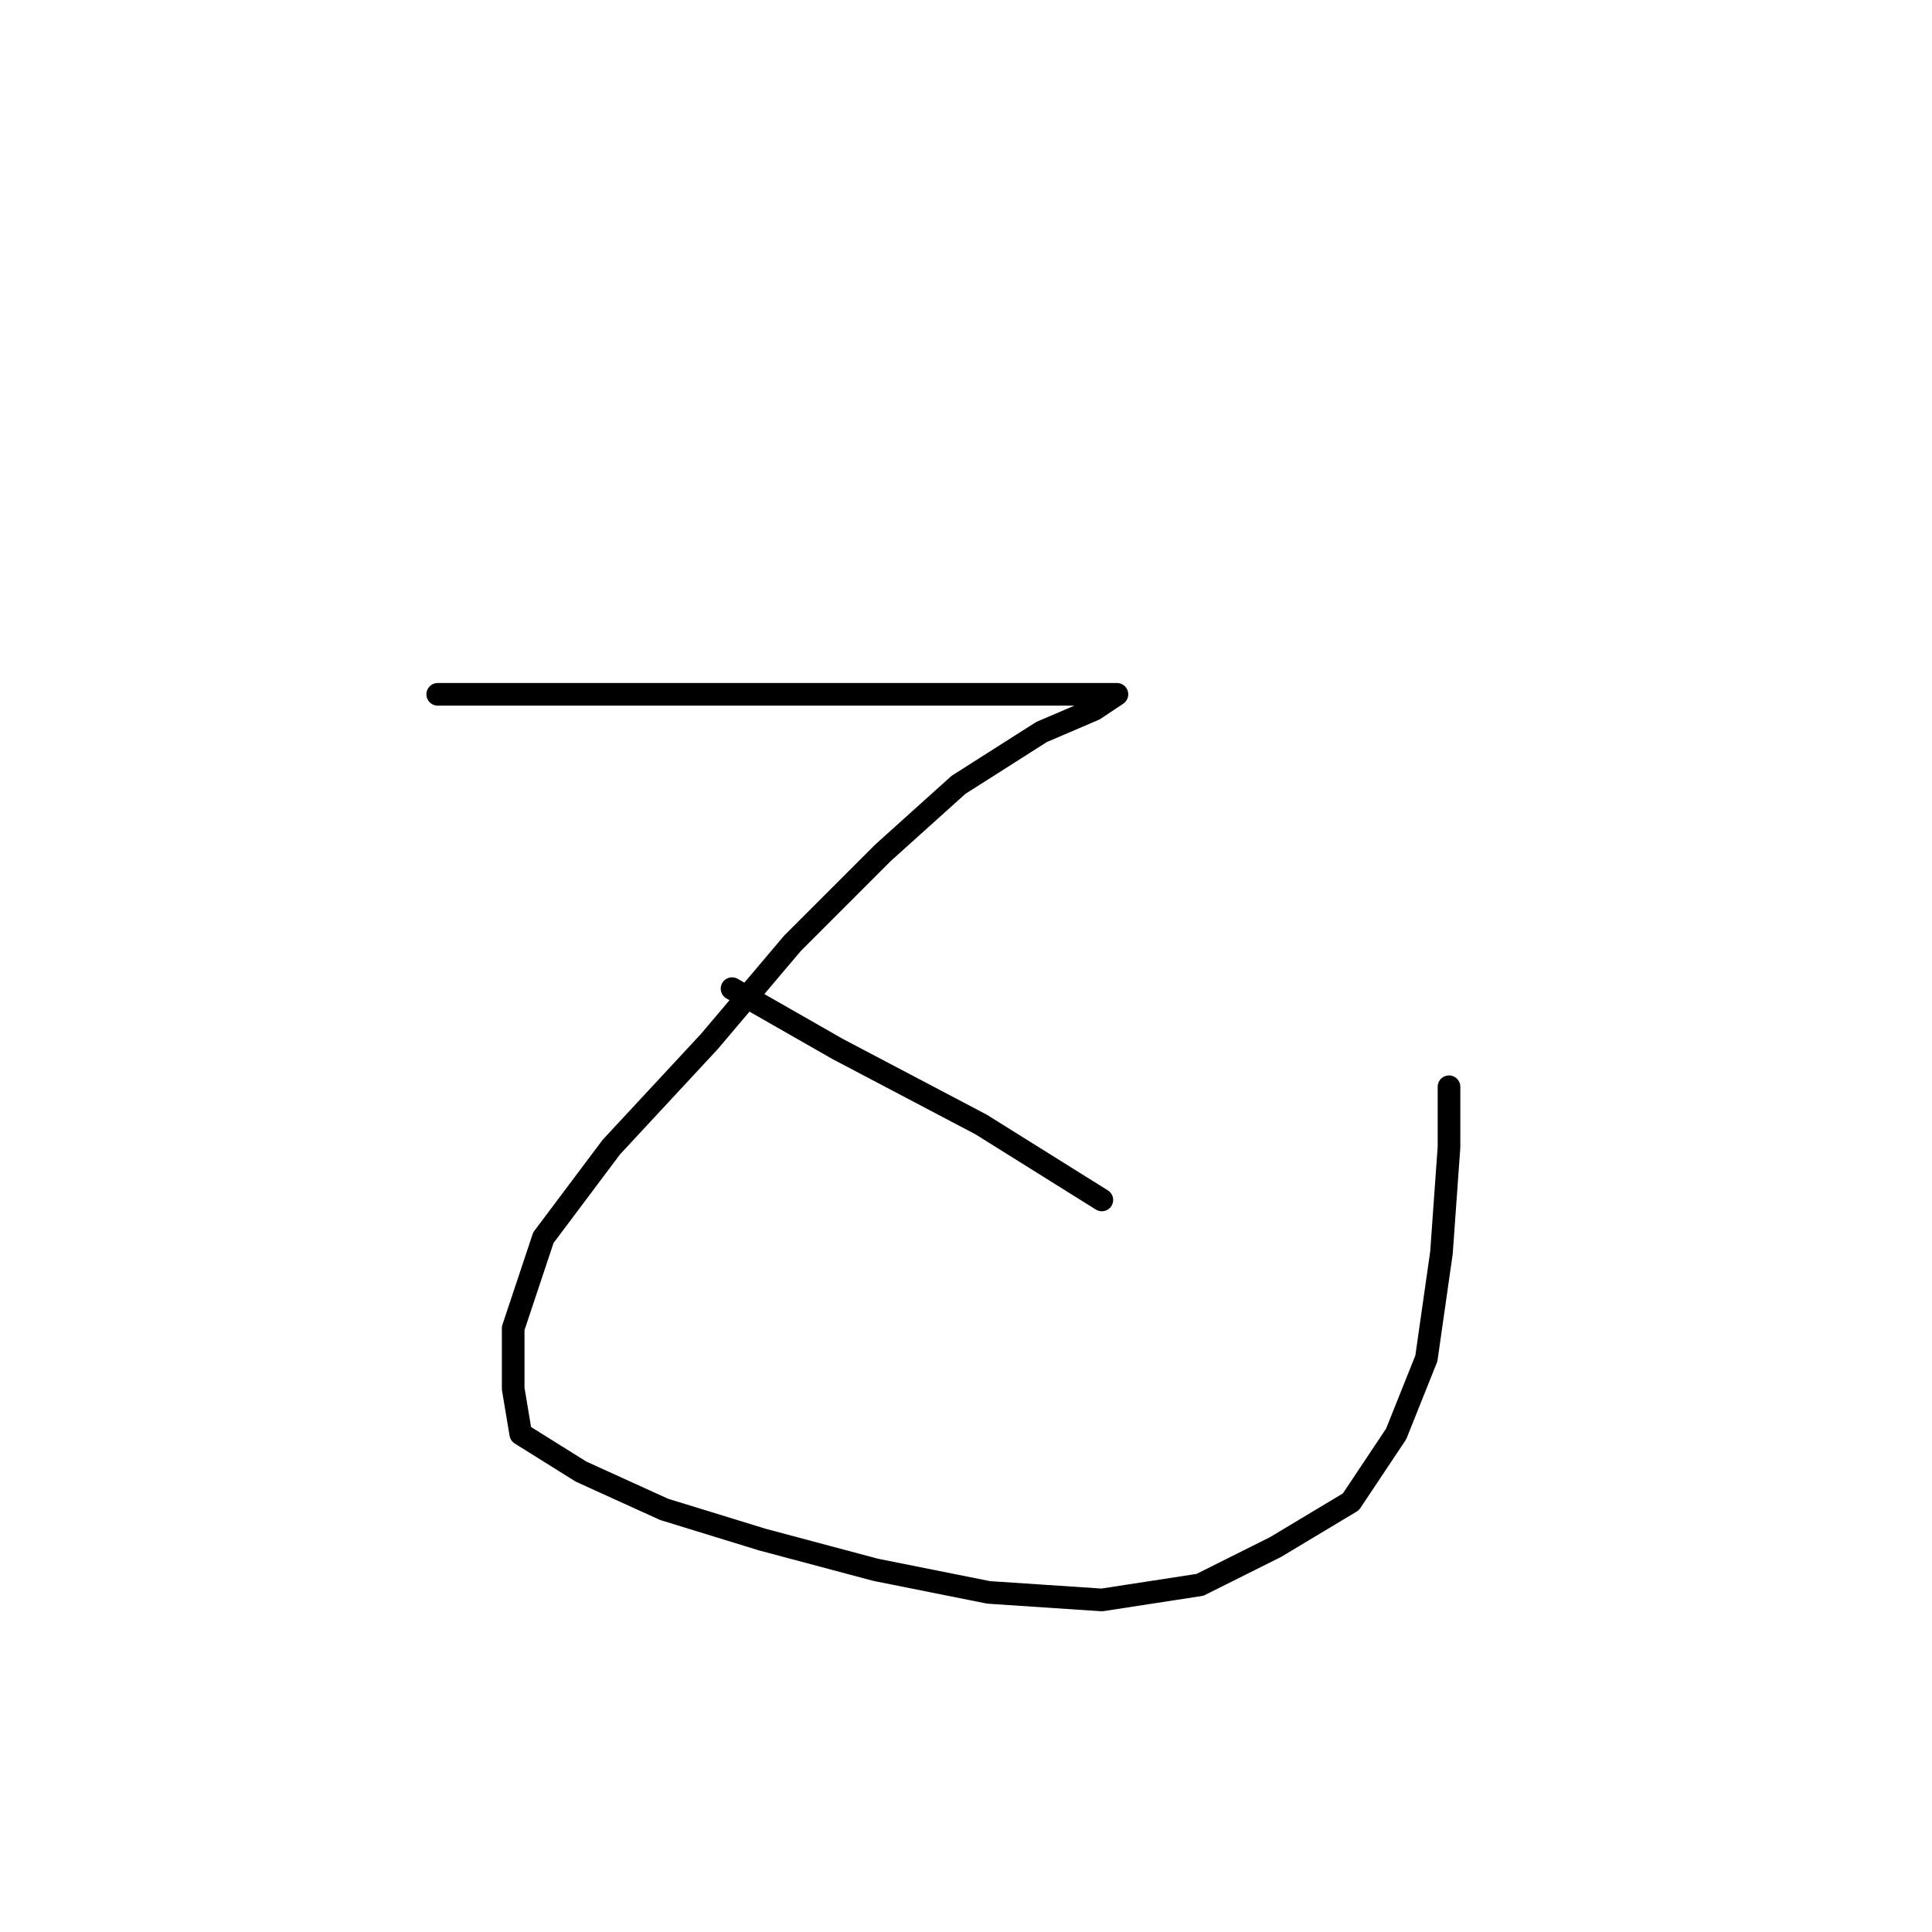 <?xml version="1.0" standalone="no"?>
    <svg width="256" height="256" xmlns="http://www.w3.org/2000/svg" version="1.1">
    <polyline stroke="black" stroke-width="3" stroke-linecap="round" fill="transparent" stroke-linejoin="round" points="58 92 64 92 73 92 85 92 100 92 114 92 129 92 139 92 146 92 148 92 145 94 138 97 127 104 117 113 105 125 94 138 81 152 72 164 68 176 68 184 69 190 77 195 88 200 101 204 116 208 131 211 146 212 159 210 169 205 179 199 185 190 189 180 191 166 192 152 192 144 192 144 " />
        <polyline stroke="black" stroke-width="3" stroke-linecap="round" fill="transparent" stroke-linejoin="round" points="97 131 111 139 130 149 146 159 146 159 " />
        </svg>